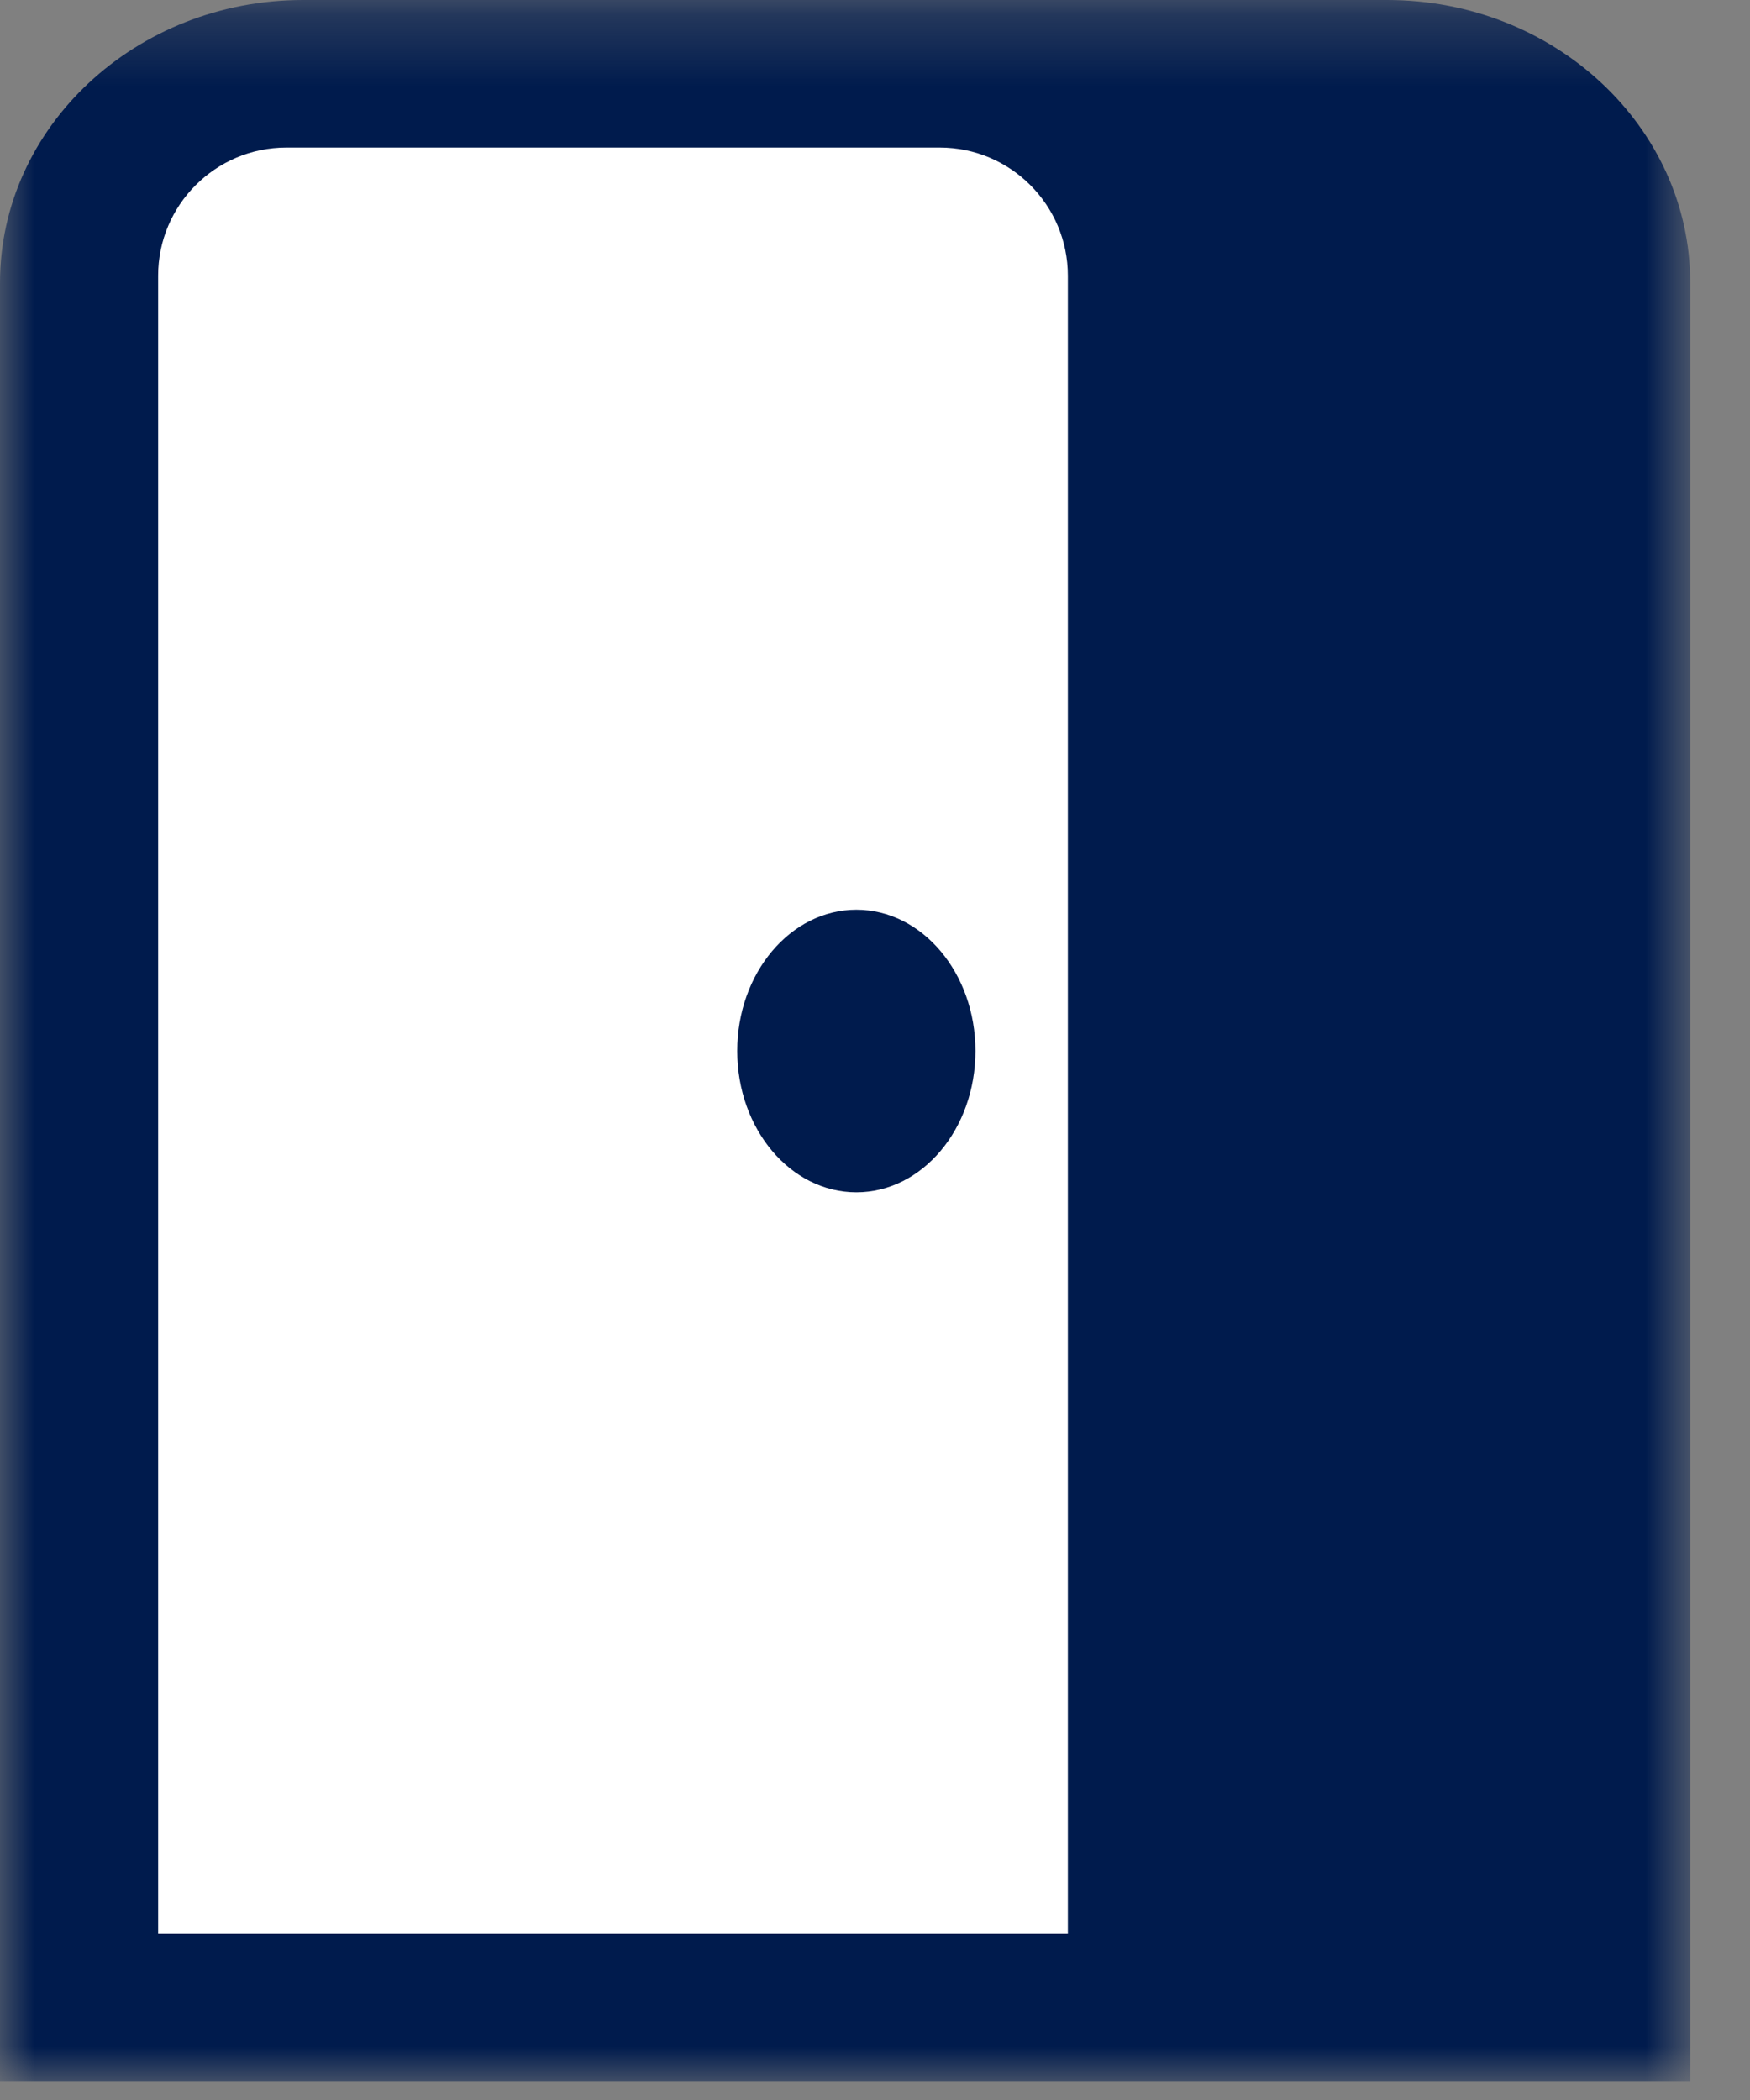 <?xml version="1.0" encoding="UTF-8"?>
<svg width="25px" height="30px" viewBox="0 0 25 30" version="1.1" xmlns="http://www.w3.org/2000/svg" xmlns:xlink="http://www.w3.org/1999/xlink">
    <rect x="0" y="0" width="25" height="30" fill="#808080" stroke="none"/>
    <!-- Generator: Sketch 60 (88103) - https://sketch.com -->
    <title>Group 8</title>
    <desc>Created with Sketch.</desc>
    <defs>
        <polygon id="path-1" points="0 0.272 24.146 0.272 24.146 30 0 30"></polygon>
    </defs>
    <g id="Welcome" stroke="none" stroke-width="1" fill="none" fill-rule="evenodd">
        <g id="Desktop-HD" transform="translate(-507, -735)">
            <g id="Group-8" transform="translate(507, 734)">
                <g id="Group-3" transform="translate(0, 0.728)">
                    <mask id="mask-2" fill="white">
                        <use xlink:href="#path-1"></use>
                    </mask>
                    <g id="Clip-2"></g>
                    <path d="M19.818,0.272 L4.328,0.272 C1.942,0.272 -0,2.084 -0,4.31 L-0,30 L24.146,30 L24.146,4.31 C24.146,2.084 22.204,0.272 19.818,0.272" id="Fill-1" fill="#001B4D" mask="url(#mask-2)"></path>
                </g>
                <path d="M15.255,28.62 L2.259,28.62 L2.259,4.939 C2.259,3.929 3.079,3.108 4.09,3.108 L13.425,3.108 C14.436,3.108 15.255,3.929 15.255,4.939 L15.255,28.62 Z" id="Fill-4" fill="#FFFFFF"></path>
                <path d="M13.935,16.014 C13.935,17.129 13.173,18.033 12.234,18.033 C11.294,18.033 10.532,17.129 10.532,16.014 C10.532,14.9 11.294,13.996 12.234,13.996 C13.173,13.996 13.935,14.9 13.935,16.014" id="Fill-6" fill="#001B4D"></path>
            </g>
        </g>
    </g>
</svg>